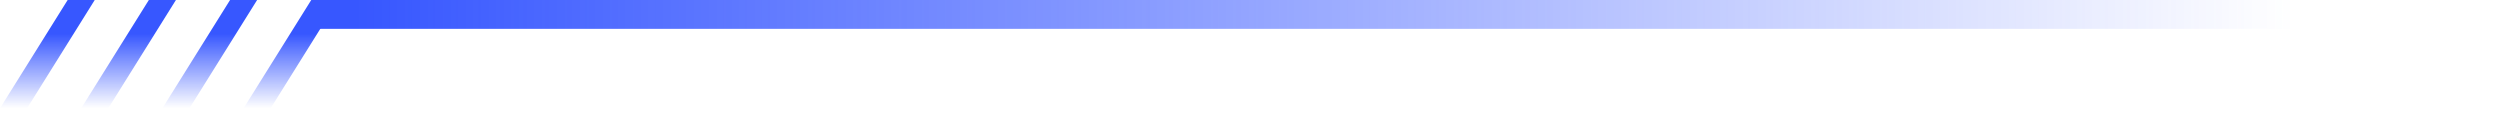 <svg width="260" height="12" viewBox="0 0 260 12" fill="none" xmlns="http://www.w3.org/2000/svg">
<path d="M23.926 0H26.741L19.704 11.259H16.889L23.926 0Z" fill="url(#paint0_linear_51_23392)"/>
<path d="M32.37 0H35.185L28.148 11.259H25.333L32.37 0Z" fill="url(#paint1_linear_51_23392)"/>
<path d="M15.481 0H18.296L11.259 11.259H8.444L15.481 0Z" fill="url(#paint2_linear_51_23392)"/>
<path d="M7.037 0H9.852L2.815 11.259H0L7.037 0Z" fill="url(#paint3_linear_51_23392)"/>
<rect x="33" width="227" height="3" fill="url(#paint4_linear_51_23392)"/>
<defs>
<linearGradient id="paint0_linear_51_23392" x1="26.741" y1="3.519" x2="26.741" y2="11.259" gradientUnits="userSpaceOnUse">
<stop stop-color="#3757FF"/>
<stop offset="1" stop-color="#3757FF" stop-opacity="0"/>
</linearGradient>
<linearGradient id="paint1_linear_51_23392" x1="35.185" y1="3.519" x2="35.185" y2="11.259" gradientUnits="userSpaceOnUse">
<stop stop-color="#3757FF"/>
<stop offset="1" stop-color="#3757FF" stop-opacity="0"/>
</linearGradient>
<linearGradient id="paint2_linear_51_23392" x1="18.296" y1="3.519" x2="18.296" y2="11.259" gradientUnits="userSpaceOnUse">
<stop stop-color="#3757FF"/>
<stop offset="1" stop-color="#3757FF" stop-opacity="0"/>
</linearGradient>
<linearGradient id="paint3_linear_51_23392" x1="9.852" y1="3.519" x2="9.852" y2="11.259" gradientUnits="userSpaceOnUse">
<stop stop-color="#3757FF"/>
<stop offset="1" stop-color="#3757FF" stop-opacity="0"/>
</linearGradient>
<linearGradient id="paint4_linear_51_23392" x1="36.968" y1="3" x2="238.57" y2="3" gradientUnits="userSpaceOnUse">
<stop stop-color="#3757FF"/>
<stop offset="1" stop-color="#3757FF" stop-opacity="0"/>
</linearGradient>
</defs>
</svg>
